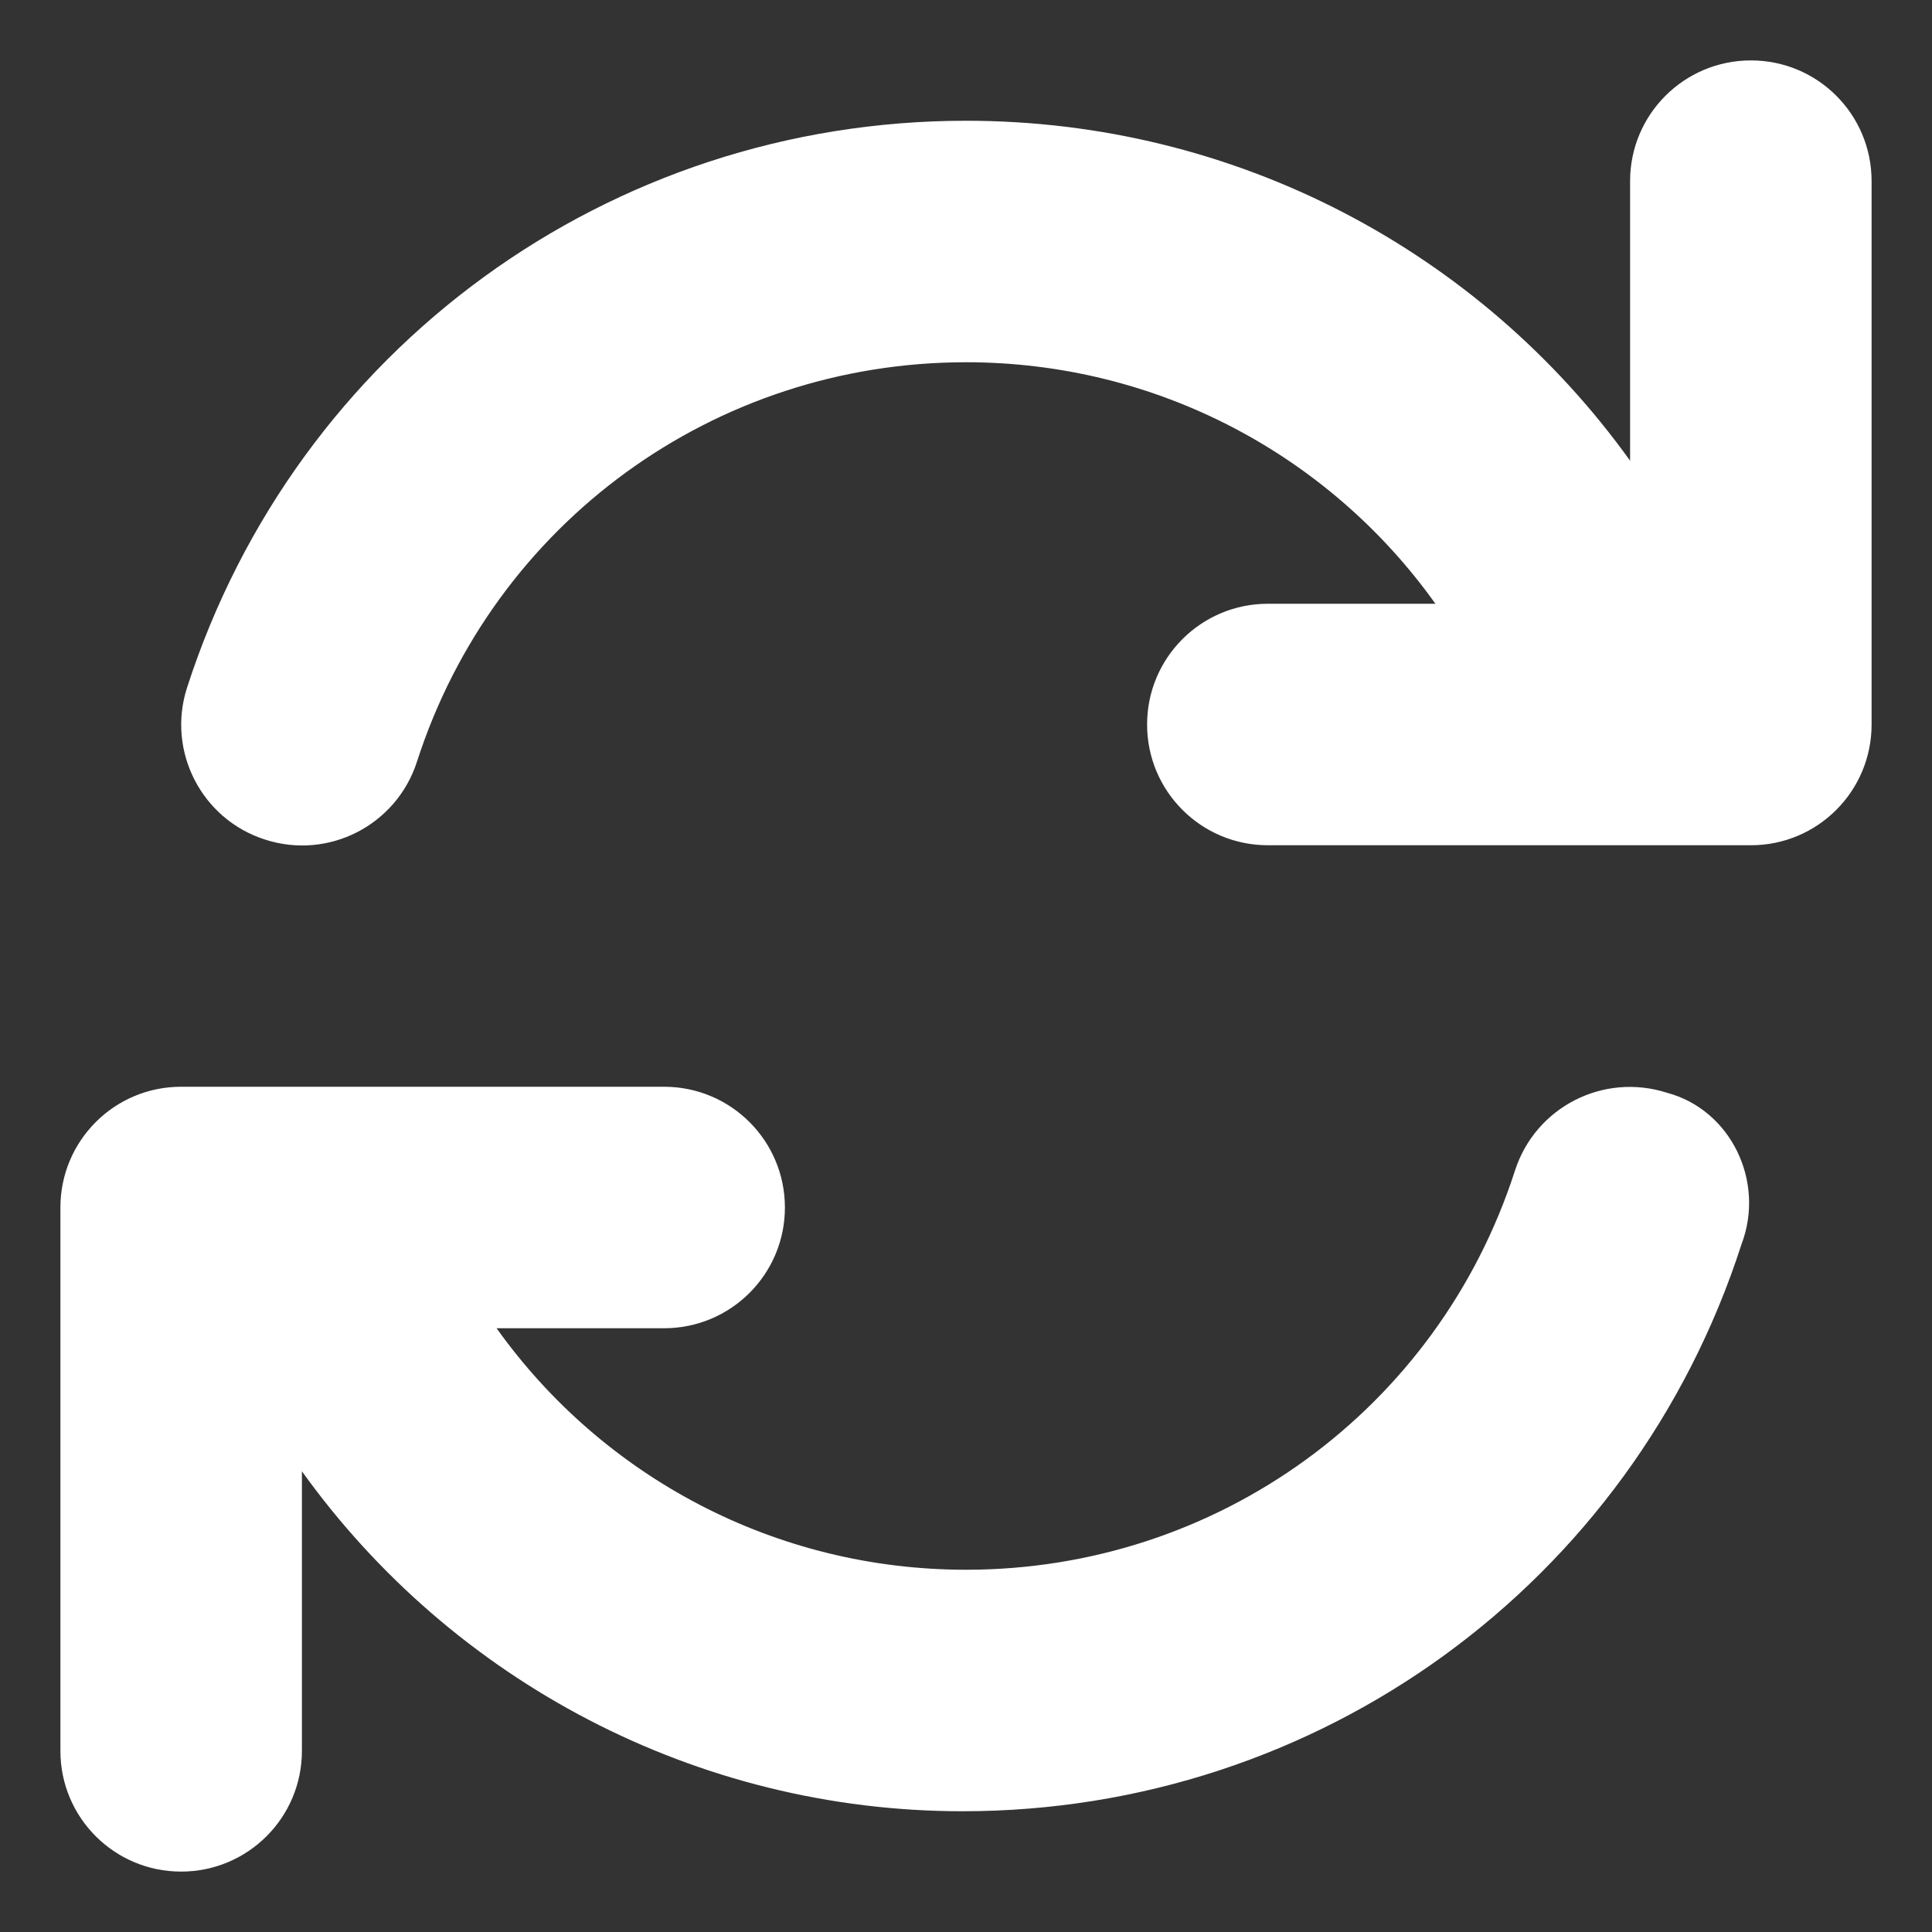 <svg width="30" height="30" viewBox="0 0 30 30" fill="none" xmlns="http://www.w3.org/2000/svg">
<rect x="0" y="0" width="30" height="30" fill="#333333" stroke="none"/>
<path d="M27.188 0.938C26.152 0.938 25.312 1.776 25.312 2.812V7.154C22.975 3.898 19.184 1.875 15 1.875C9.463 1.875 4.605 5.411 2.905 10.676C2.586 11.661 3.128 12.72 4.113 13.036C5.102 13.358 6.156 12.813 6.474 11.829C7.67 8.115 11.098 5.625 15 5.625C17.959 5.625 20.64 7.063 22.289 9.375H19.688C18.652 9.375 17.812 10.213 17.812 11.25C17.812 12.287 18.652 13.125 19.688 13.125H27.188C28.223 13.125 29.062 12.287 29.062 11.25V2.812C29.062 1.776 28.225 0.938 27.188 0.938ZM25.887 16.969C24.895 16.65 23.843 17.192 23.525 18.175C22.33 21.885 18.902 24.375 15 24.375C12.041 24.375 9.36 22.936 7.711 20.625H10.312C11.348 20.625 12.188 19.787 12.188 18.75C12.188 17.713 11.348 16.875 10.312 16.875H2.812C1.777 16.875 0.938 17.713 0.938 18.75V27.188C0.938 28.224 1.777 29.062 2.812 29.062C3.848 29.062 4.688 28.224 4.688 27.188V22.846C7.025 26.104 10.816 28.125 14.947 28.125C20.481 28.125 25.342 24.59 27.041 19.324C27.416 18.34 26.871 17.232 25.887 16.969Z" fill="white"/>
</svg>
